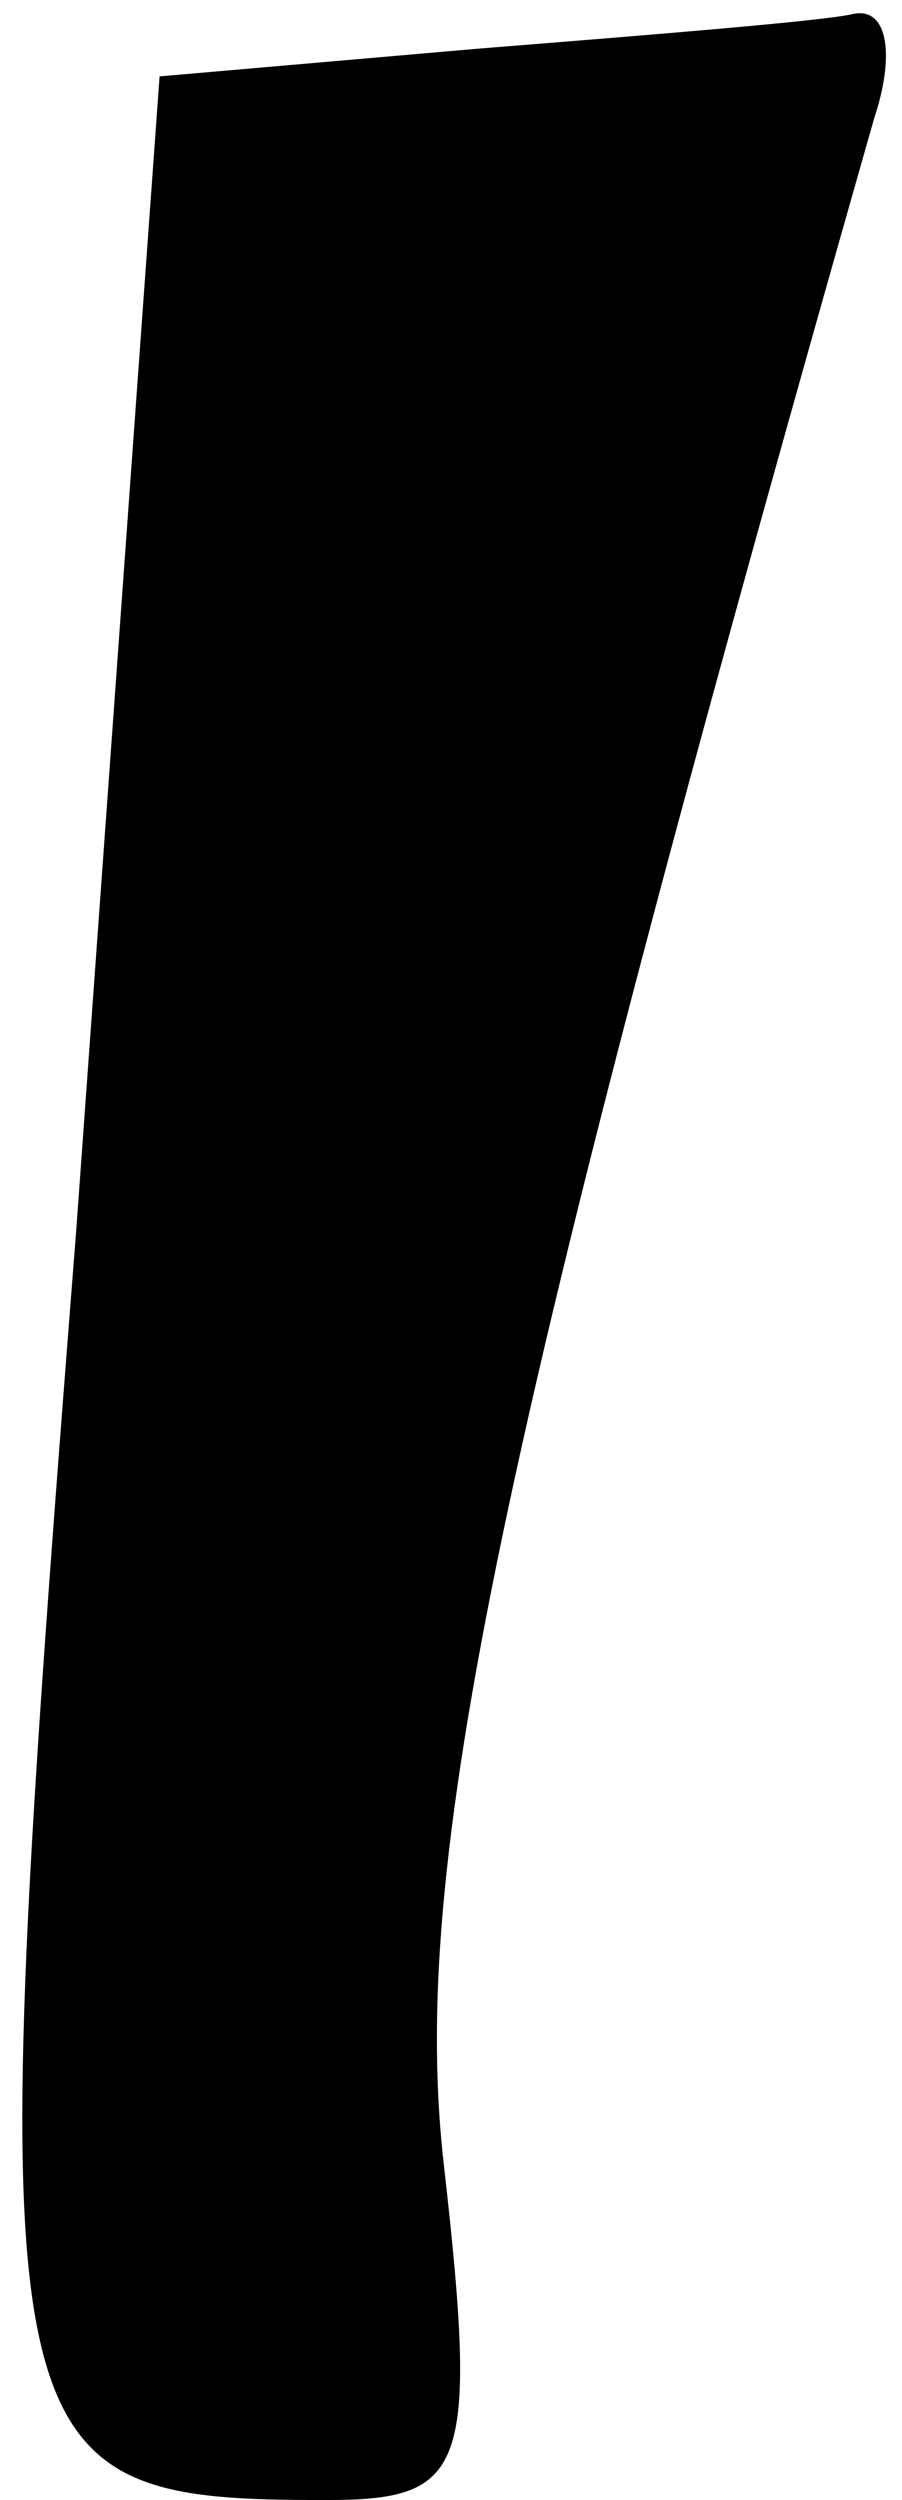<?xml version="1.0" standalone="no"?>
<!DOCTYPE svg PUBLIC "-//W3C//DTD SVG 20010904//EN"
 "http://www.w3.org/TR/2001/REC-SVG-20010904/DTD/svg10.dtd">
<svg version="1.0" xmlns="http://www.w3.org/2000/svg"
 width="13pt" height="36pt" viewBox="0 0 13 36"
 preserveAspectRatio="xMidYMid meet">
<g transform="translate(0,36) scale(0.1,-0.1)"
fill="#000000" stroke="none">
<path fill="#000000" stroke="none" d="M69 353 l-46 -4 -12 -166 c-14 -178
-13 -183 36 -183 20 0 22 4 17 48 -5 43 7 102 62 295 3 9 2 16 -3 15 -4 -1
-29 -3 -54 -5z"/>
</g>
</svg>
